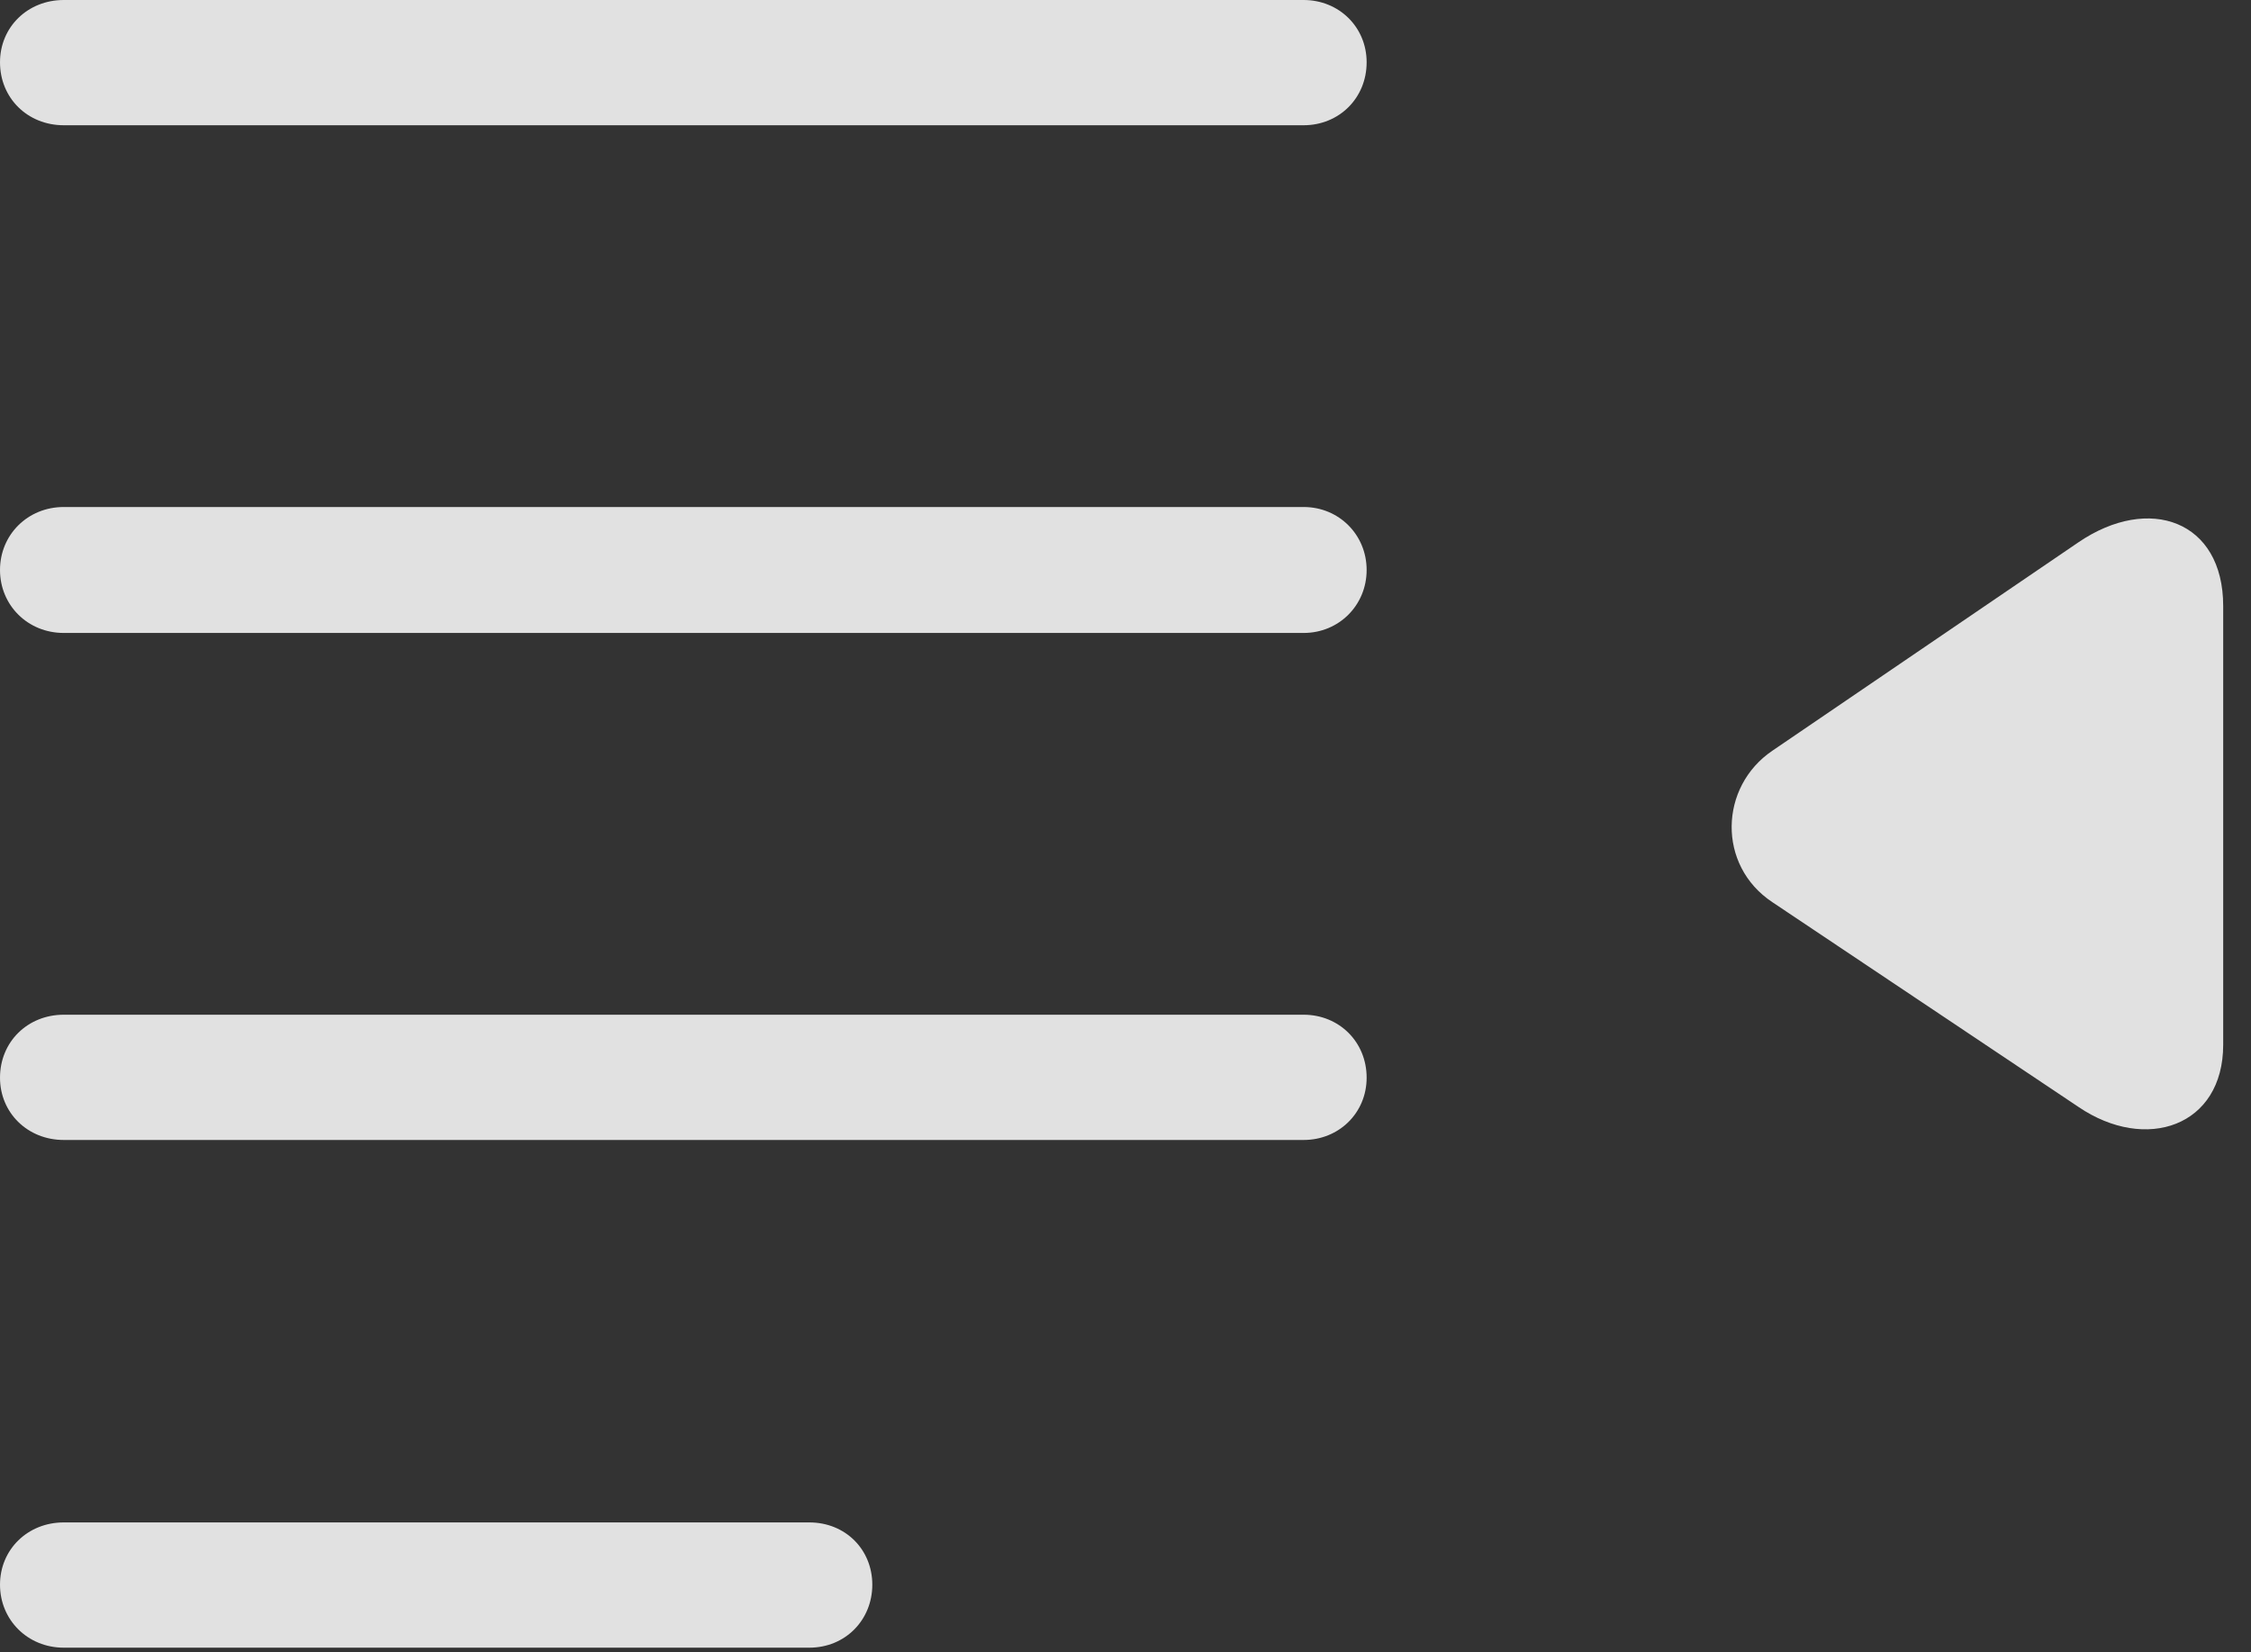 <?xml version="1.0" encoding="UTF-8"?>
<!--Generator: Apple Native CoreSVG 326-->
<!DOCTYPE svg
PUBLIC "-//W3C//DTD SVG 1.1//EN"
       "http://www.w3.org/Graphics/SVG/1.1/DTD/svg11.dtd">
<svg version="1.1" xmlns="http://www.w3.org/2000/svg" xmlns:xlink="http://www.w3.org/1999/xlink" viewBox="0 0 29.307 21.514">
 <rect x="0" y="0" width="29.307" height="21.514" fill="#333333" stroke="none"/>
 <g>
  <rect height="21.514" opacity="0" width="29.307" x="0" y="0"/>
  <path d="M16.973 1.631C17.432 1.631 17.793 1.279 17.793 0.811C17.793 0.352 17.432 0 16.973 0L0.83 0C0.361 0 0 0.352 0 0.811C0 1.279 0.361 1.631 0.83 1.631ZM16.973 8.242C17.432 8.242 17.793 7.881 17.793 7.422C17.793 6.963 17.432 6.602 16.973 6.602L0.83 6.602C0.361 6.602 0 6.963 0 7.422C0 7.881 0.361 8.242 0.83 8.242ZM16.973 14.844C17.432 14.844 17.793 14.492 17.793 14.033C17.793 13.565 17.432 13.213 16.973 13.213L0.83 13.213C0.361 13.213 0 13.565 0 14.033C0 14.492 0.361 14.844 0.83 14.844ZM10.537 21.455C11.006 21.455 11.357 21.094 11.357 20.635C11.357 20.176 11.006 19.824 10.537 19.824L0.83 19.824C0.361 19.824 0 20.176 0 20.635C0 21.094 0.361 21.455 0.83 21.455Z" fill="white" fill-opacity="0.85"/>
  <path d="M27.061 14.414C27.939 15.01 28.945 14.668 28.945 13.604L28.945 7.891C28.945 6.777 27.979 6.436 27.061 7.061L23.076 9.775C22.383 10.244 22.354 11.27 23.076 11.748Z" fill="white" fill-opacity="0.85"/>
 </g>
</svg>

